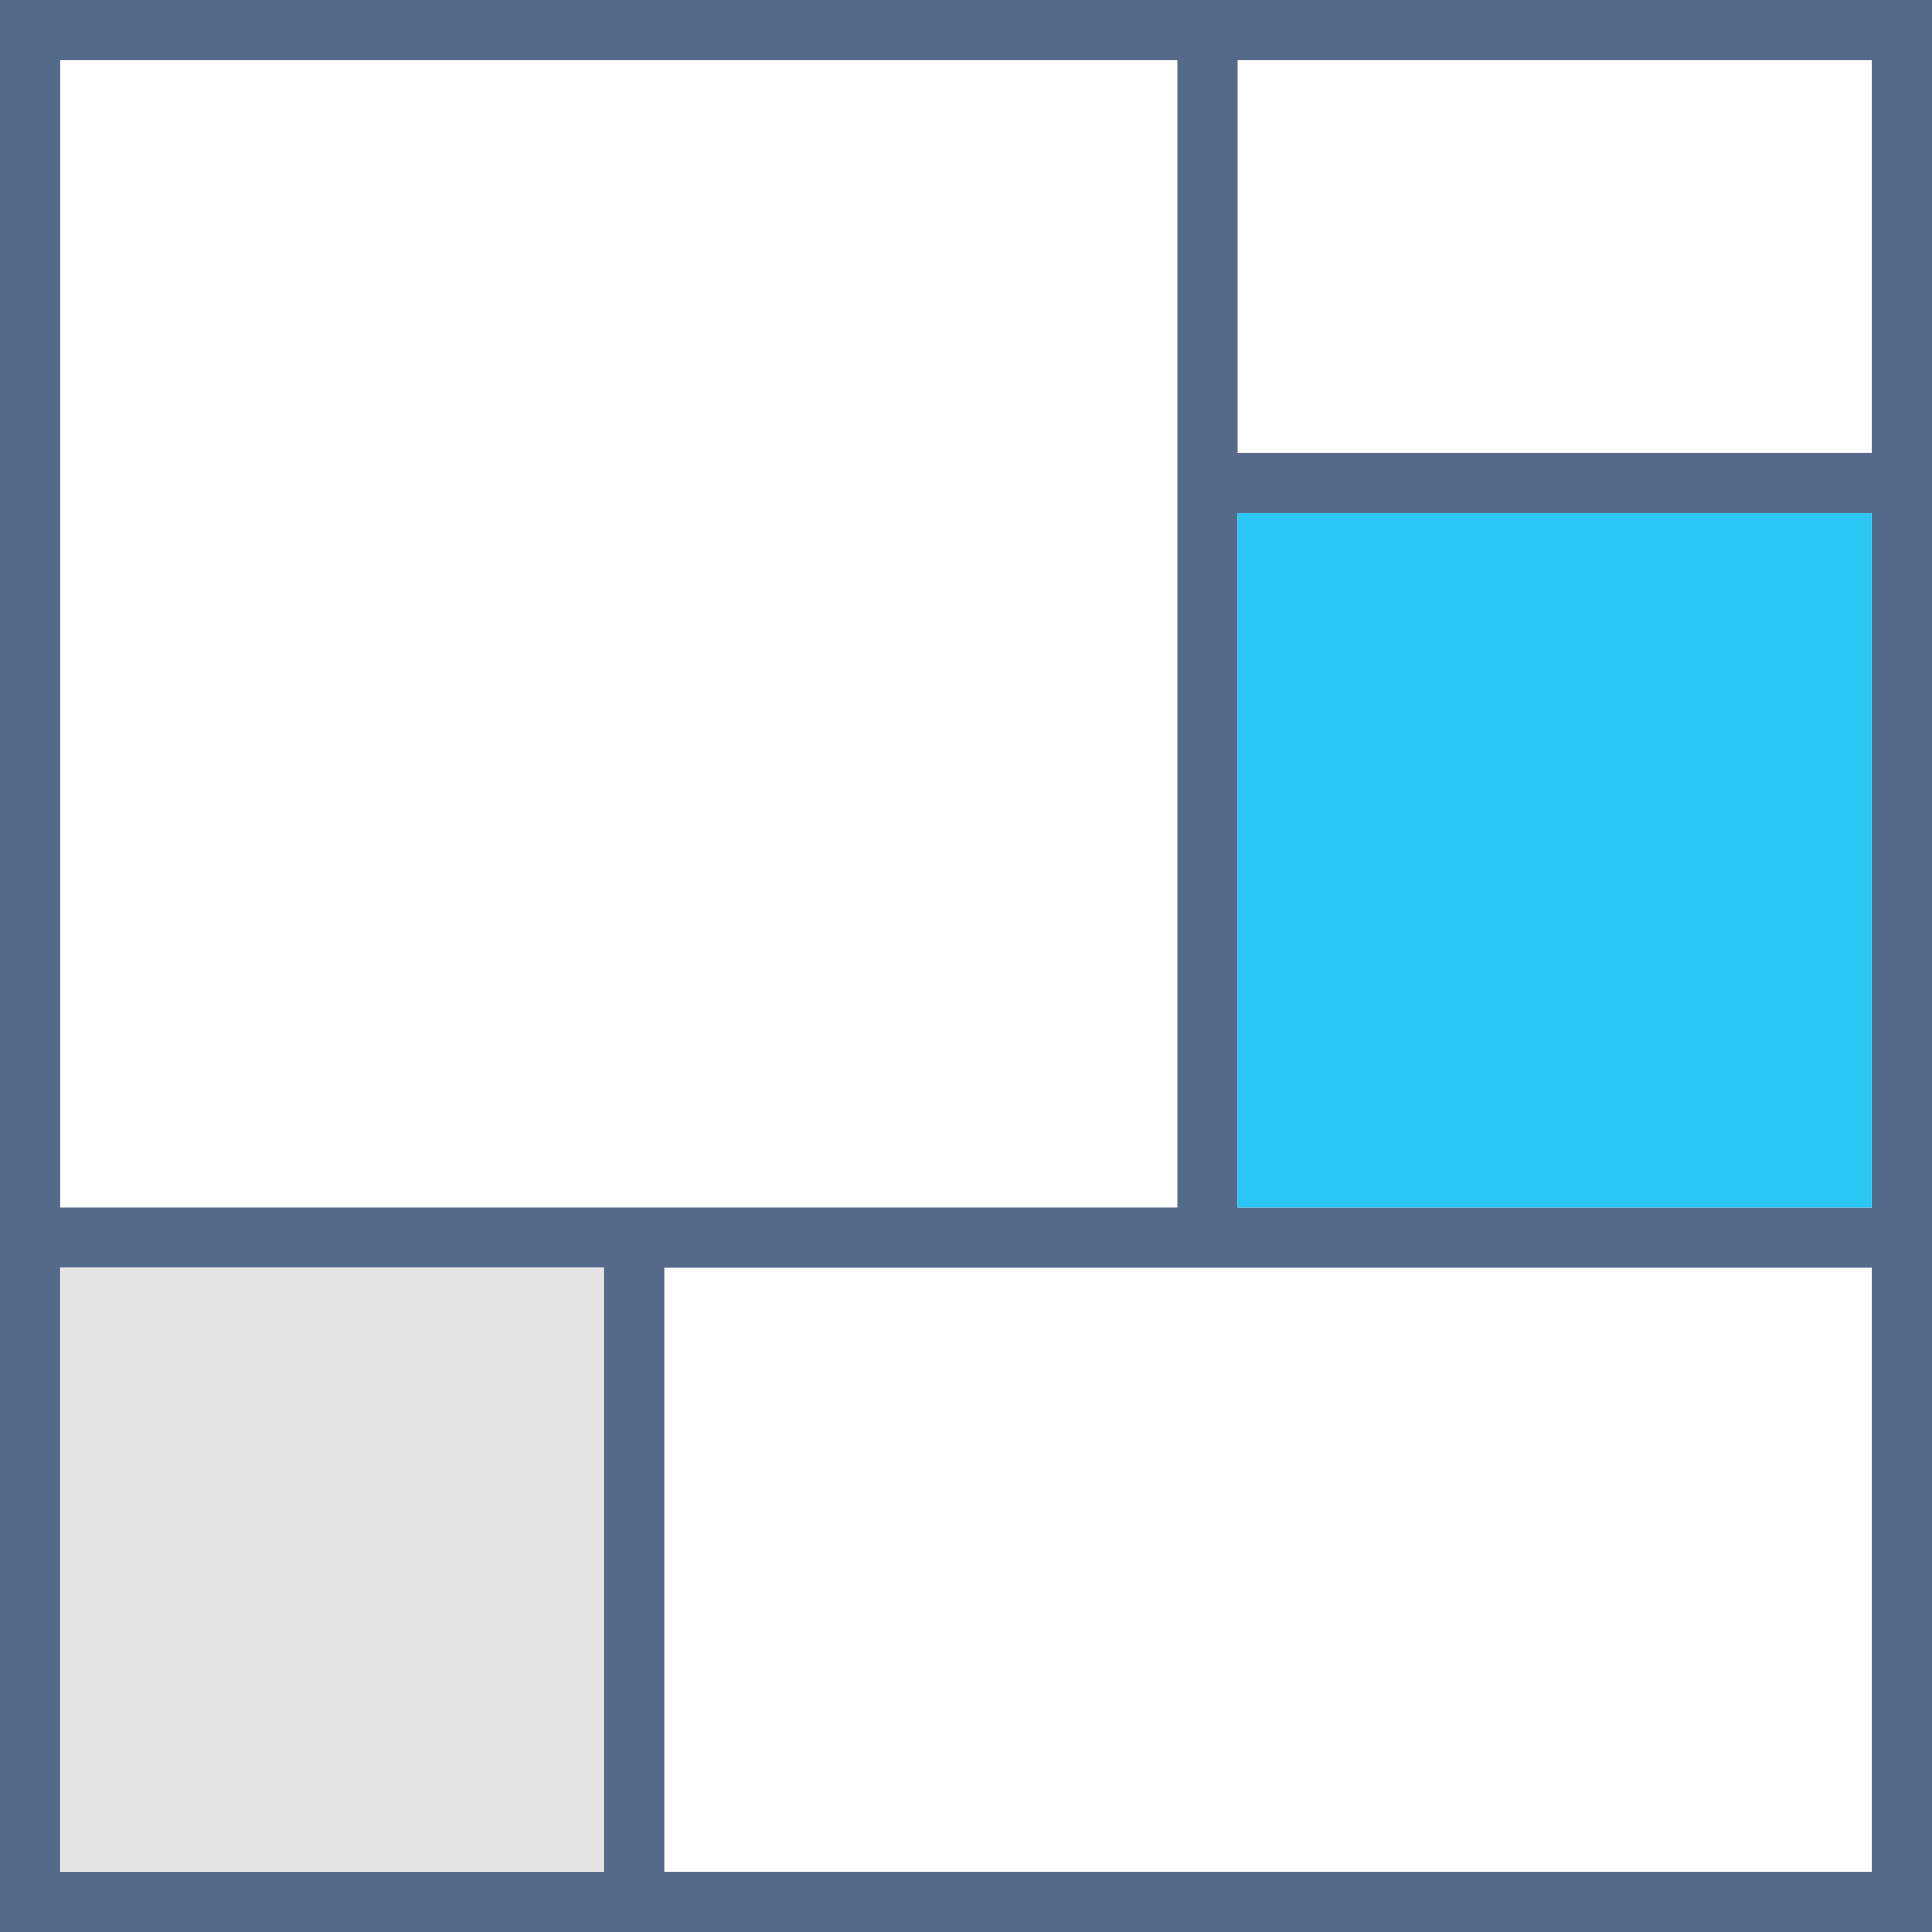 <svg id="Titles" xmlns="http://www.w3.org/2000/svg" viewBox="0 0 64 64">
  <rect x="0" y="0" width="64" height="64" fill="#333333" stroke="none"/>
  <defs>
    <style>
      .cls-1 {
        fill: #fff;
      }

      .cls-1, .cls-2 {
        stroke: #556a8a;
        stroke-miterlimit: 10;
        stroke-width: 2px;
      }

      .cls-2 {
        fill: none;
      }

      .cls-3 {
        fill: #e5e5e5;
      }

      .cls-4 {
        fill: #2bc7f4;
      }
    </style>
  </defs>
  <title>i_dashboard</title>
  <rect class="cls-1" x="1" y="1" width="62" height="62"/>
  <line class="cls-2" y1="41" x2="64" y2="41"/>
  <line class="cls-2" x1="40" y1="1" x2="40" y2="41"/>
  <line class="cls-2" x1="40" y1="16" x2="63" y2="16"/>
  <line class="cls-2" x1="21" y1="41" x2="21" y2="63"/>
  <rect class="cls-3" x="2" y="42" width="18" height="20"/>
  <rect class="cls-4" x="41" y="17" width="21" height="23"/>
</svg>
